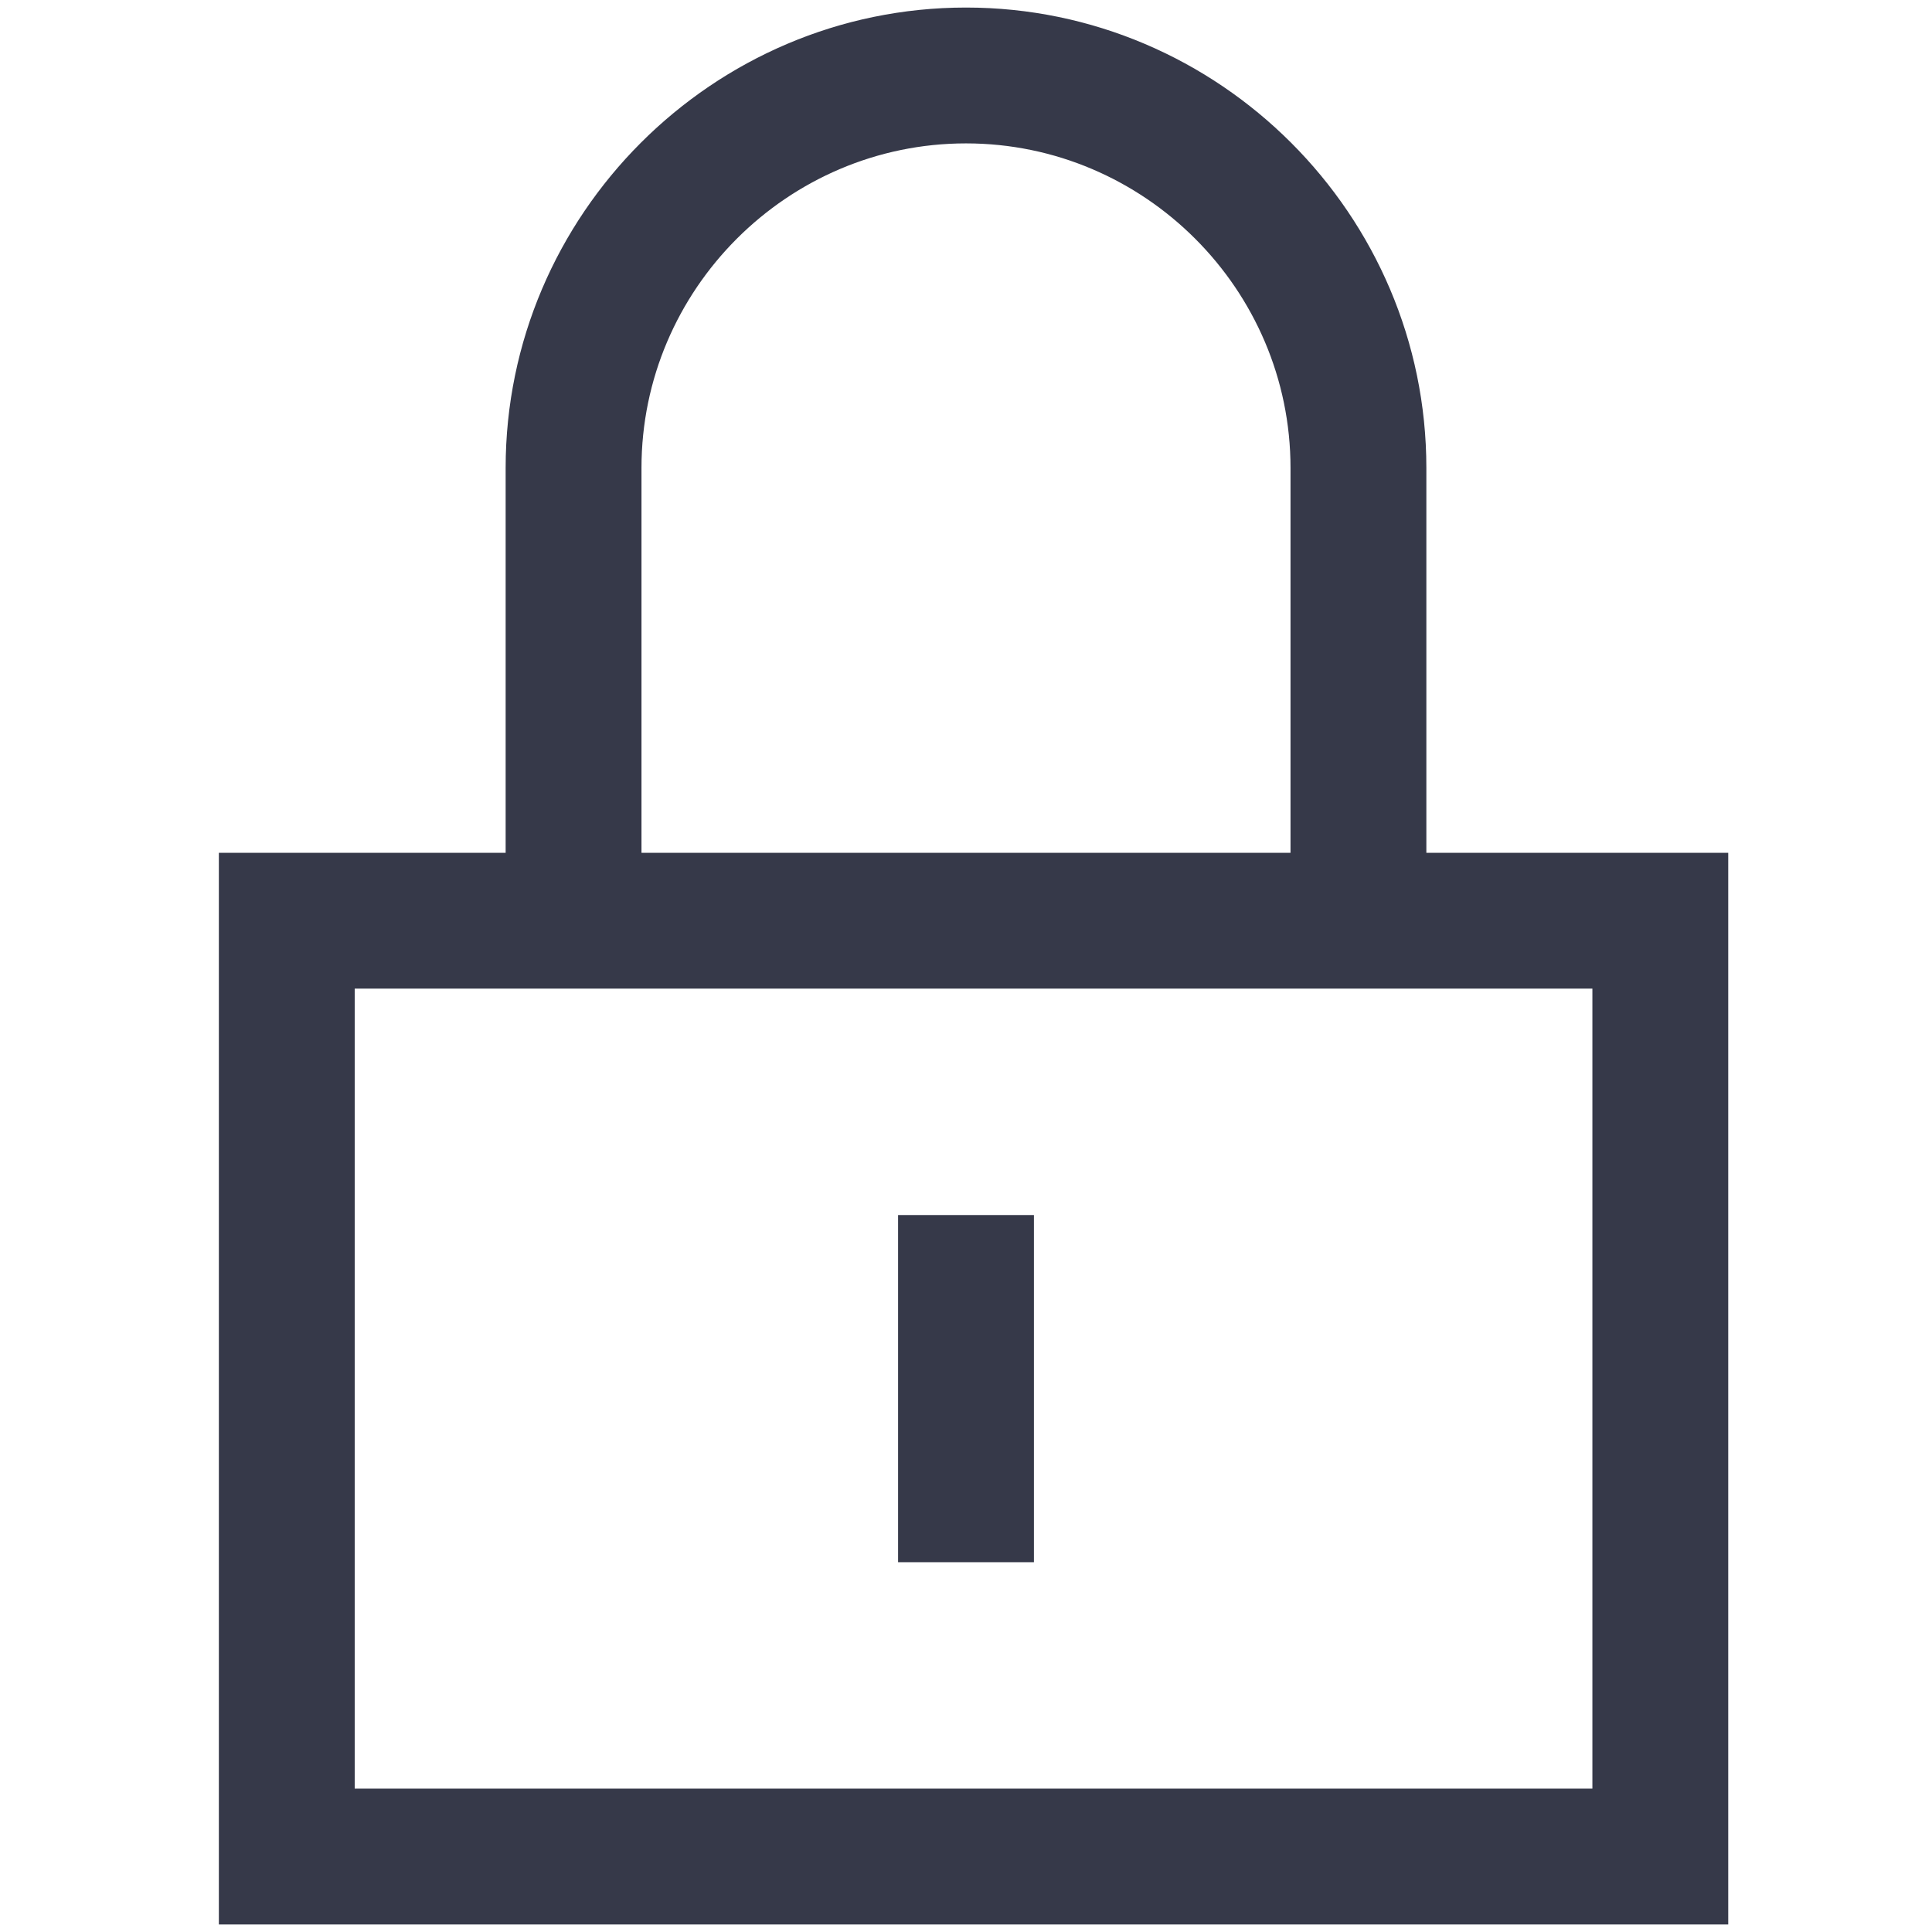 <!DOCTYPE svg PUBLIC "-//W3C//DTD SVG 1.1//EN" "http://www.w3.org/Graphics/SVG/1.1/DTD/svg11.dtd">
<!-- Uploaded to: SVG Repo, www.svgrepo.com, Transformed by: SVG Repo Mixer Tools -->
<svg fill="#363949" width="90px" height="90px" viewBox="0 0 128 128" id="Layer_1" version="1.1" xml:space="preserve" xmlns="http://www.w3.org/2000/svg" xmlns:xlink="http://www.w3.org/1999/xlink" stroke="#363949">
<g id="SVGRepo_bgCarrier" stroke-width="0"/>
<g id="SVGRepo_tracerCarrier" stroke-linecap="round" stroke-linejoin="round"/>
<g id="SVGRepo_iconCarrier"> <g> <path d="M64,1C47.5,1,34,14.5,34,31v26H15v70h99V57H94V31C94,14.5,80.5,1,64,1z M42,31c0-12.1,9.9-22,22-22s22,9.9,22,22v26H42V31z M106,65v54H23V65H106z"/> <rect height="22" width="8" x="60" y="81"/> </g> </g>
</svg>